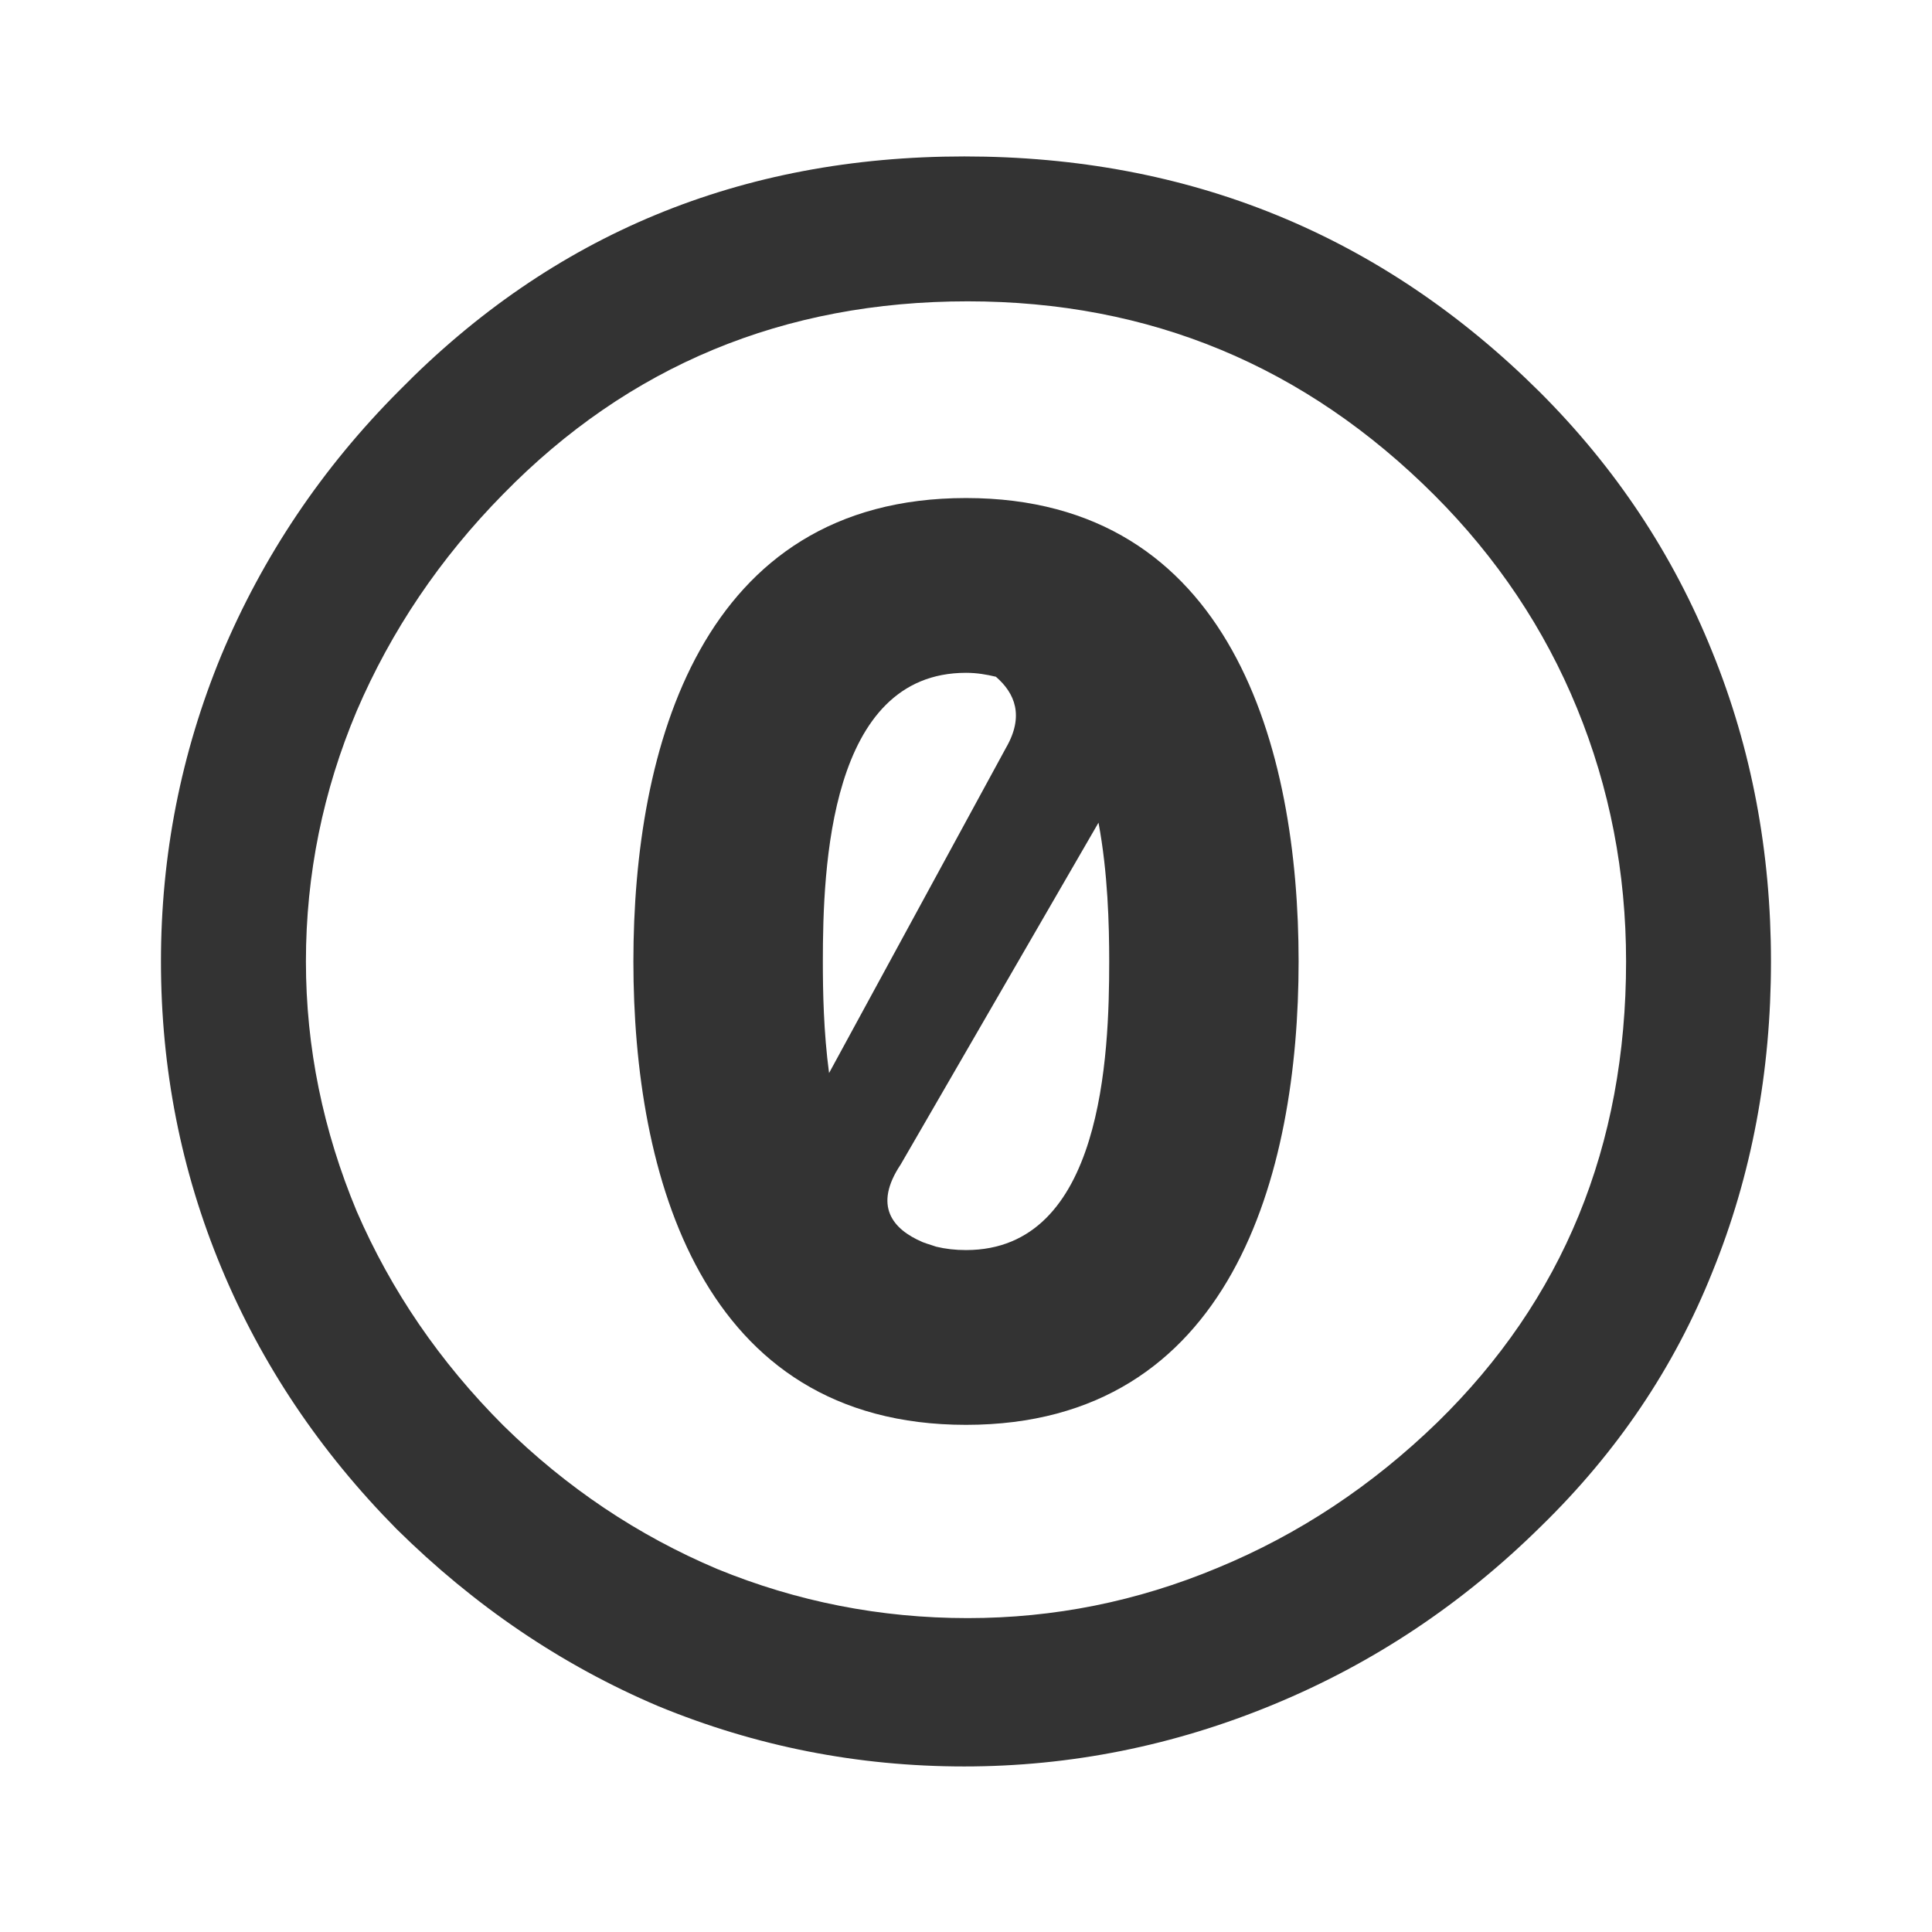 <?xml version="1.0" encoding="utf-8"?>
<!-- Generated by IcoMoon.io -->
<!DOCTYPE svg PUBLIC "-//W3C//DTD SVG 1.1//EN" "http://www.w3.org/Graphics/SVG/1.1/DTD/svg11.dtd">
<svg version="1.1" xmlns="http://www.w3.org/2000/svg" xmlns:xlink="http://www.w3.org/1999/xlink" width="32" height="32" viewBox="0 0 32 32">
<path fill="#333333" d="M16 8.249c-4.403 0-5.509 4.153-5.509 7.675s1.107 7.676 5.509 7.676 5.509-4.153 5.509-7.675-1.107-7.676-5.509-7.676zM16 11.144c0.18 0 0.341 0.028 0.495 0.065 0.316 0.273 0.472 0.649 0.168 1.176l-2.931 5.388c-0.091-0.681-0.103-1.349-0.103-1.848 0-1.552 0.107-4.781 2.371-4.781zM18.195 13.628c0.155 0.827 0.177 1.691 0.177 2.297 0 1.551-0.108 4.78-2.371 4.78-0.179 0-0.343-0.019-0.495-0.056-0.028-0.008-0.056-0.019-0.084-0.028-0.047-0.015-0.095-0.029-0.139-0.047-0.504-0.215-0.821-0.603-0.364-1.288l3.275-5.659z"></path>
<path fill="#333333" d="M15.972 2.591c-3.697 0-6.815 1.288-9.356 3.875-1.285 1.287-2.268 2.755-2.951 4.389-0.667 1.619-0.999 3.308-0.999 5.069 0 1.777 0.332 3.467 0.999 5.071s1.635 3.047 2.905 4.332c1.285 1.269 2.728 2.251 4.332 2.932 1.619 0.667 3.307 0.999 5.069 0.999s3.476-0.344 5.127-1.028c1.651-0.683 3.124-1.664 4.425-2.949 1.255-1.223 2.204-2.624 2.839-4.212 0.651-1.601 0.971-3.317 0.971-5.144 0-1.809-0.32-3.523-0.972-5.127-0.651-1.619-1.603-3.051-2.857-4.304-2.619-2.603-5.803-3.903-9.532-3.903zM16.028 4.991c3.017 0 5.588 1.069 7.732 3.212 1.031 1.032 1.823 2.213 2.361 3.529 0.54 1.317 0.812 2.716 0.812 4.192 0 3.064-1.048 5.607-3.128 7.637-1.080 1.048-2.293 1.853-3.641 2.409-1.333 0.556-2.707 0.831-4.137 0.831-1.444 0-2.828-0.273-4.144-0.812-1.317-0.556-2.501-1.349-3.549-2.381-1.047-1.048-1.856-2.229-2.427-3.548-0.555-1.333-0.84-2.708-0.84-4.136 0-1.444 0.285-2.828 0.84-4.145 0.572-1.333 1.38-2.531 2.427-3.595 2.080-2.127 4.647-3.193 7.695-3.193z"></path>
</svg>
